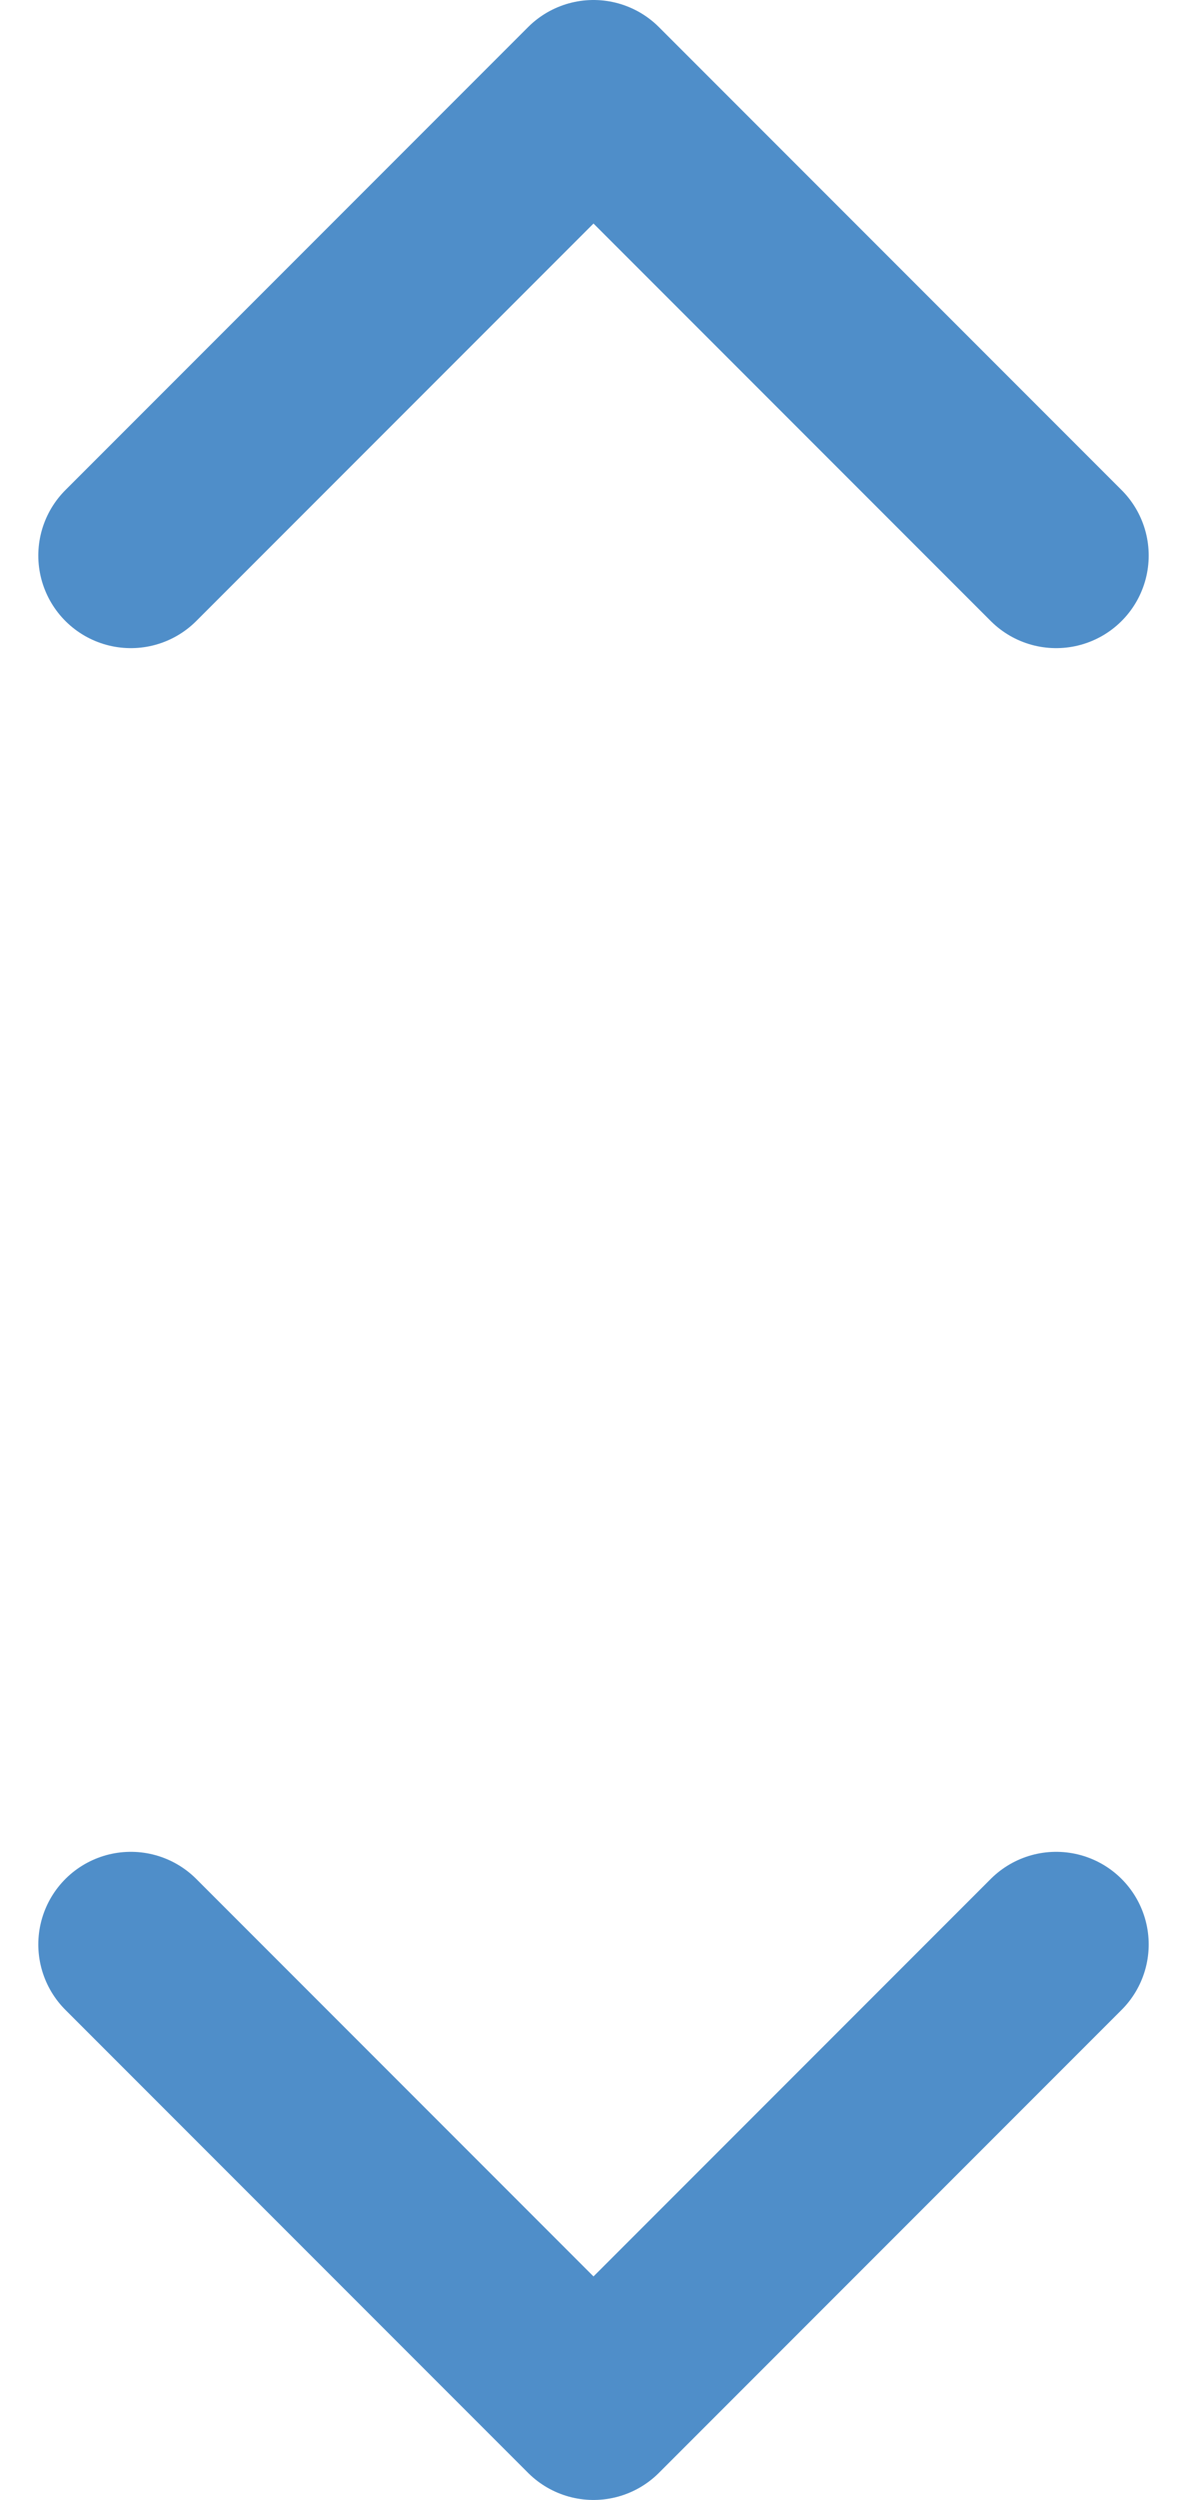 <svg xmlns="http://www.w3.org/2000/svg" width="12.828" height="27" viewBox="0 0 12.828 27">
  <g id="icon-expand-blue" transform="translate(-849.586 -174)">
    <path id="icon-arrow-down" d="M7,14.5l5-5,5,5" transform="translate(844 165.5)" fill="none" stroke="#4f8ec9" stroke-linecap="round" stroke-linejoin="round" stroke-width="2" fill-rule="evenodd"/>
    <path id="icon-arrow-down-2" data-name="icon-arrow-down" d="M7,9.5l5,5,5-5" transform="translate(844 185.5)" fill="none" stroke="#4f8ec9" stroke-linecap="round" stroke-linejoin="round" stroke-width="2" fill-rule="evenodd"/>
  </g>
</svg>
